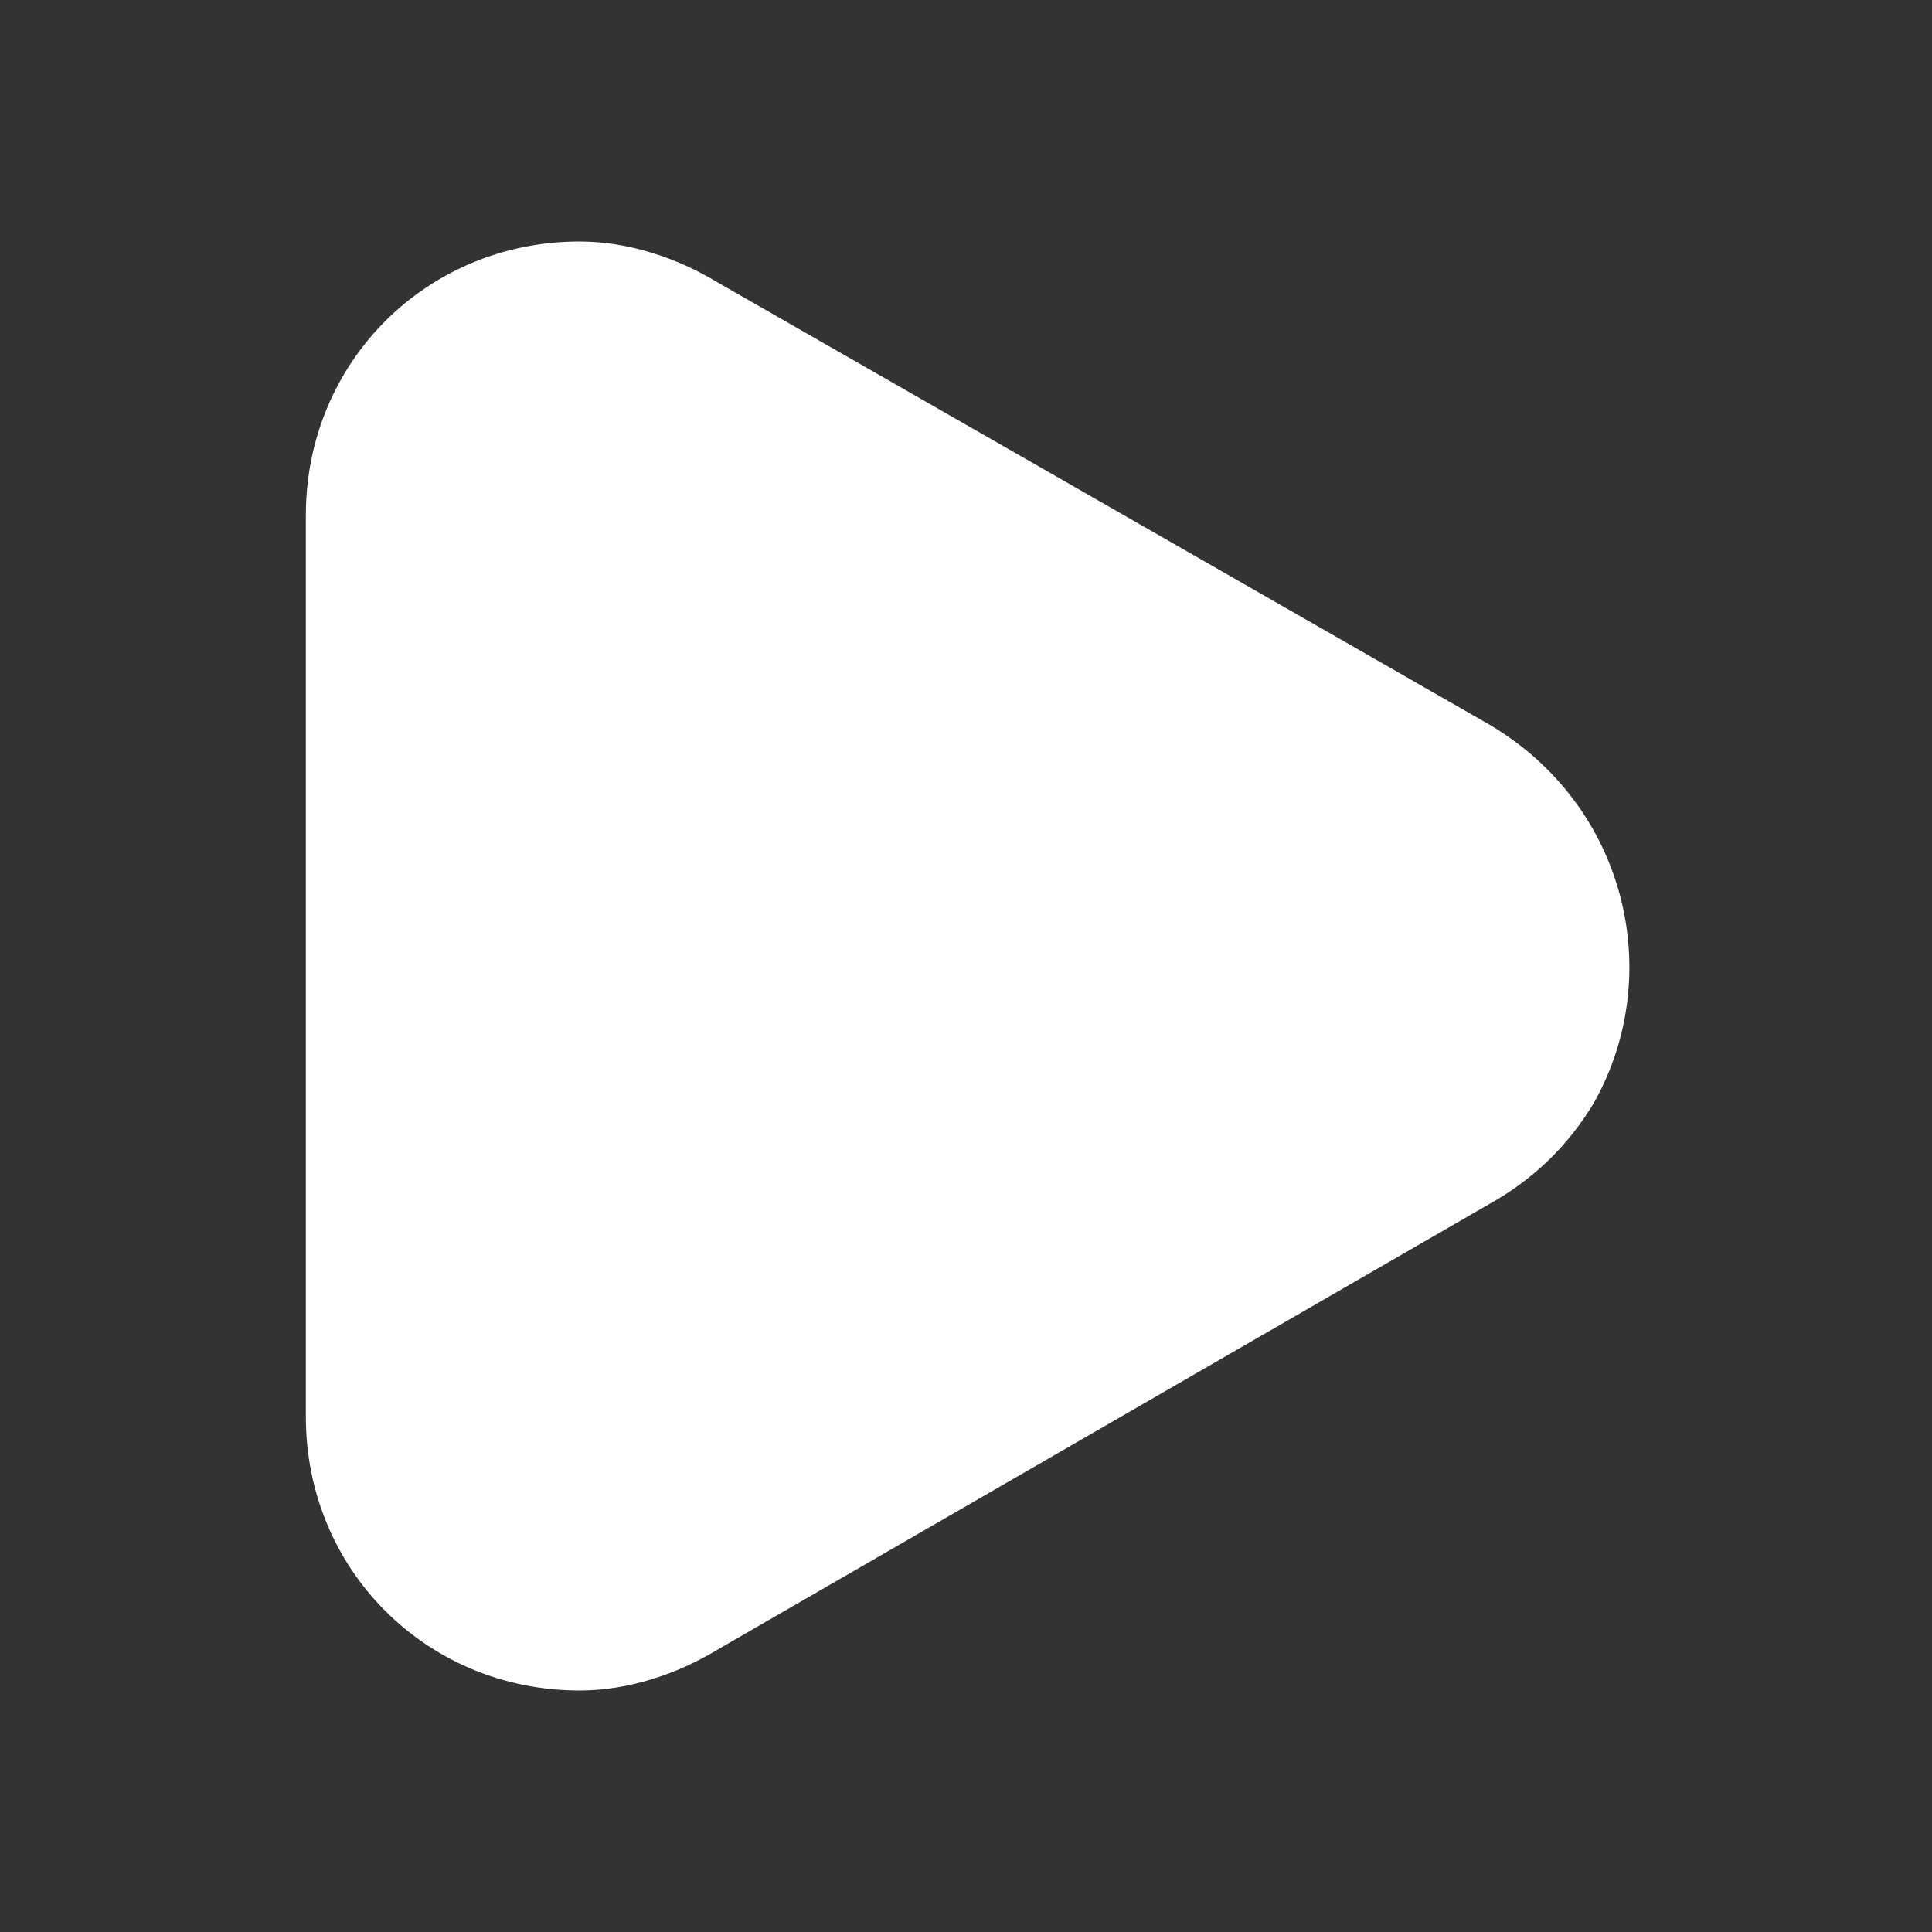 <svg width="16" height="16" viewBox="0 0 16 16" fill="none" xmlns="http://www.w3.org/2000/svg">
<rect x="0" y="0" width="16" height="16" fill="#333333" stroke="none"/>
<path d="M12.333 6L5.933 2.333C5.6 2.133 5.2 2 4.8 2C3.533 2 2.533 3 2.533 4.267V11.733C2.533 13 3.533 14 4.8 14C5.2 14 5.6 13.867 5.933 13.667L12.4 9.933C12.733 9.733 13 9.467 13.2 9.133C13.8 8.067 13.466 6.667 12.333 6Z" fill="white"/>
</svg>
